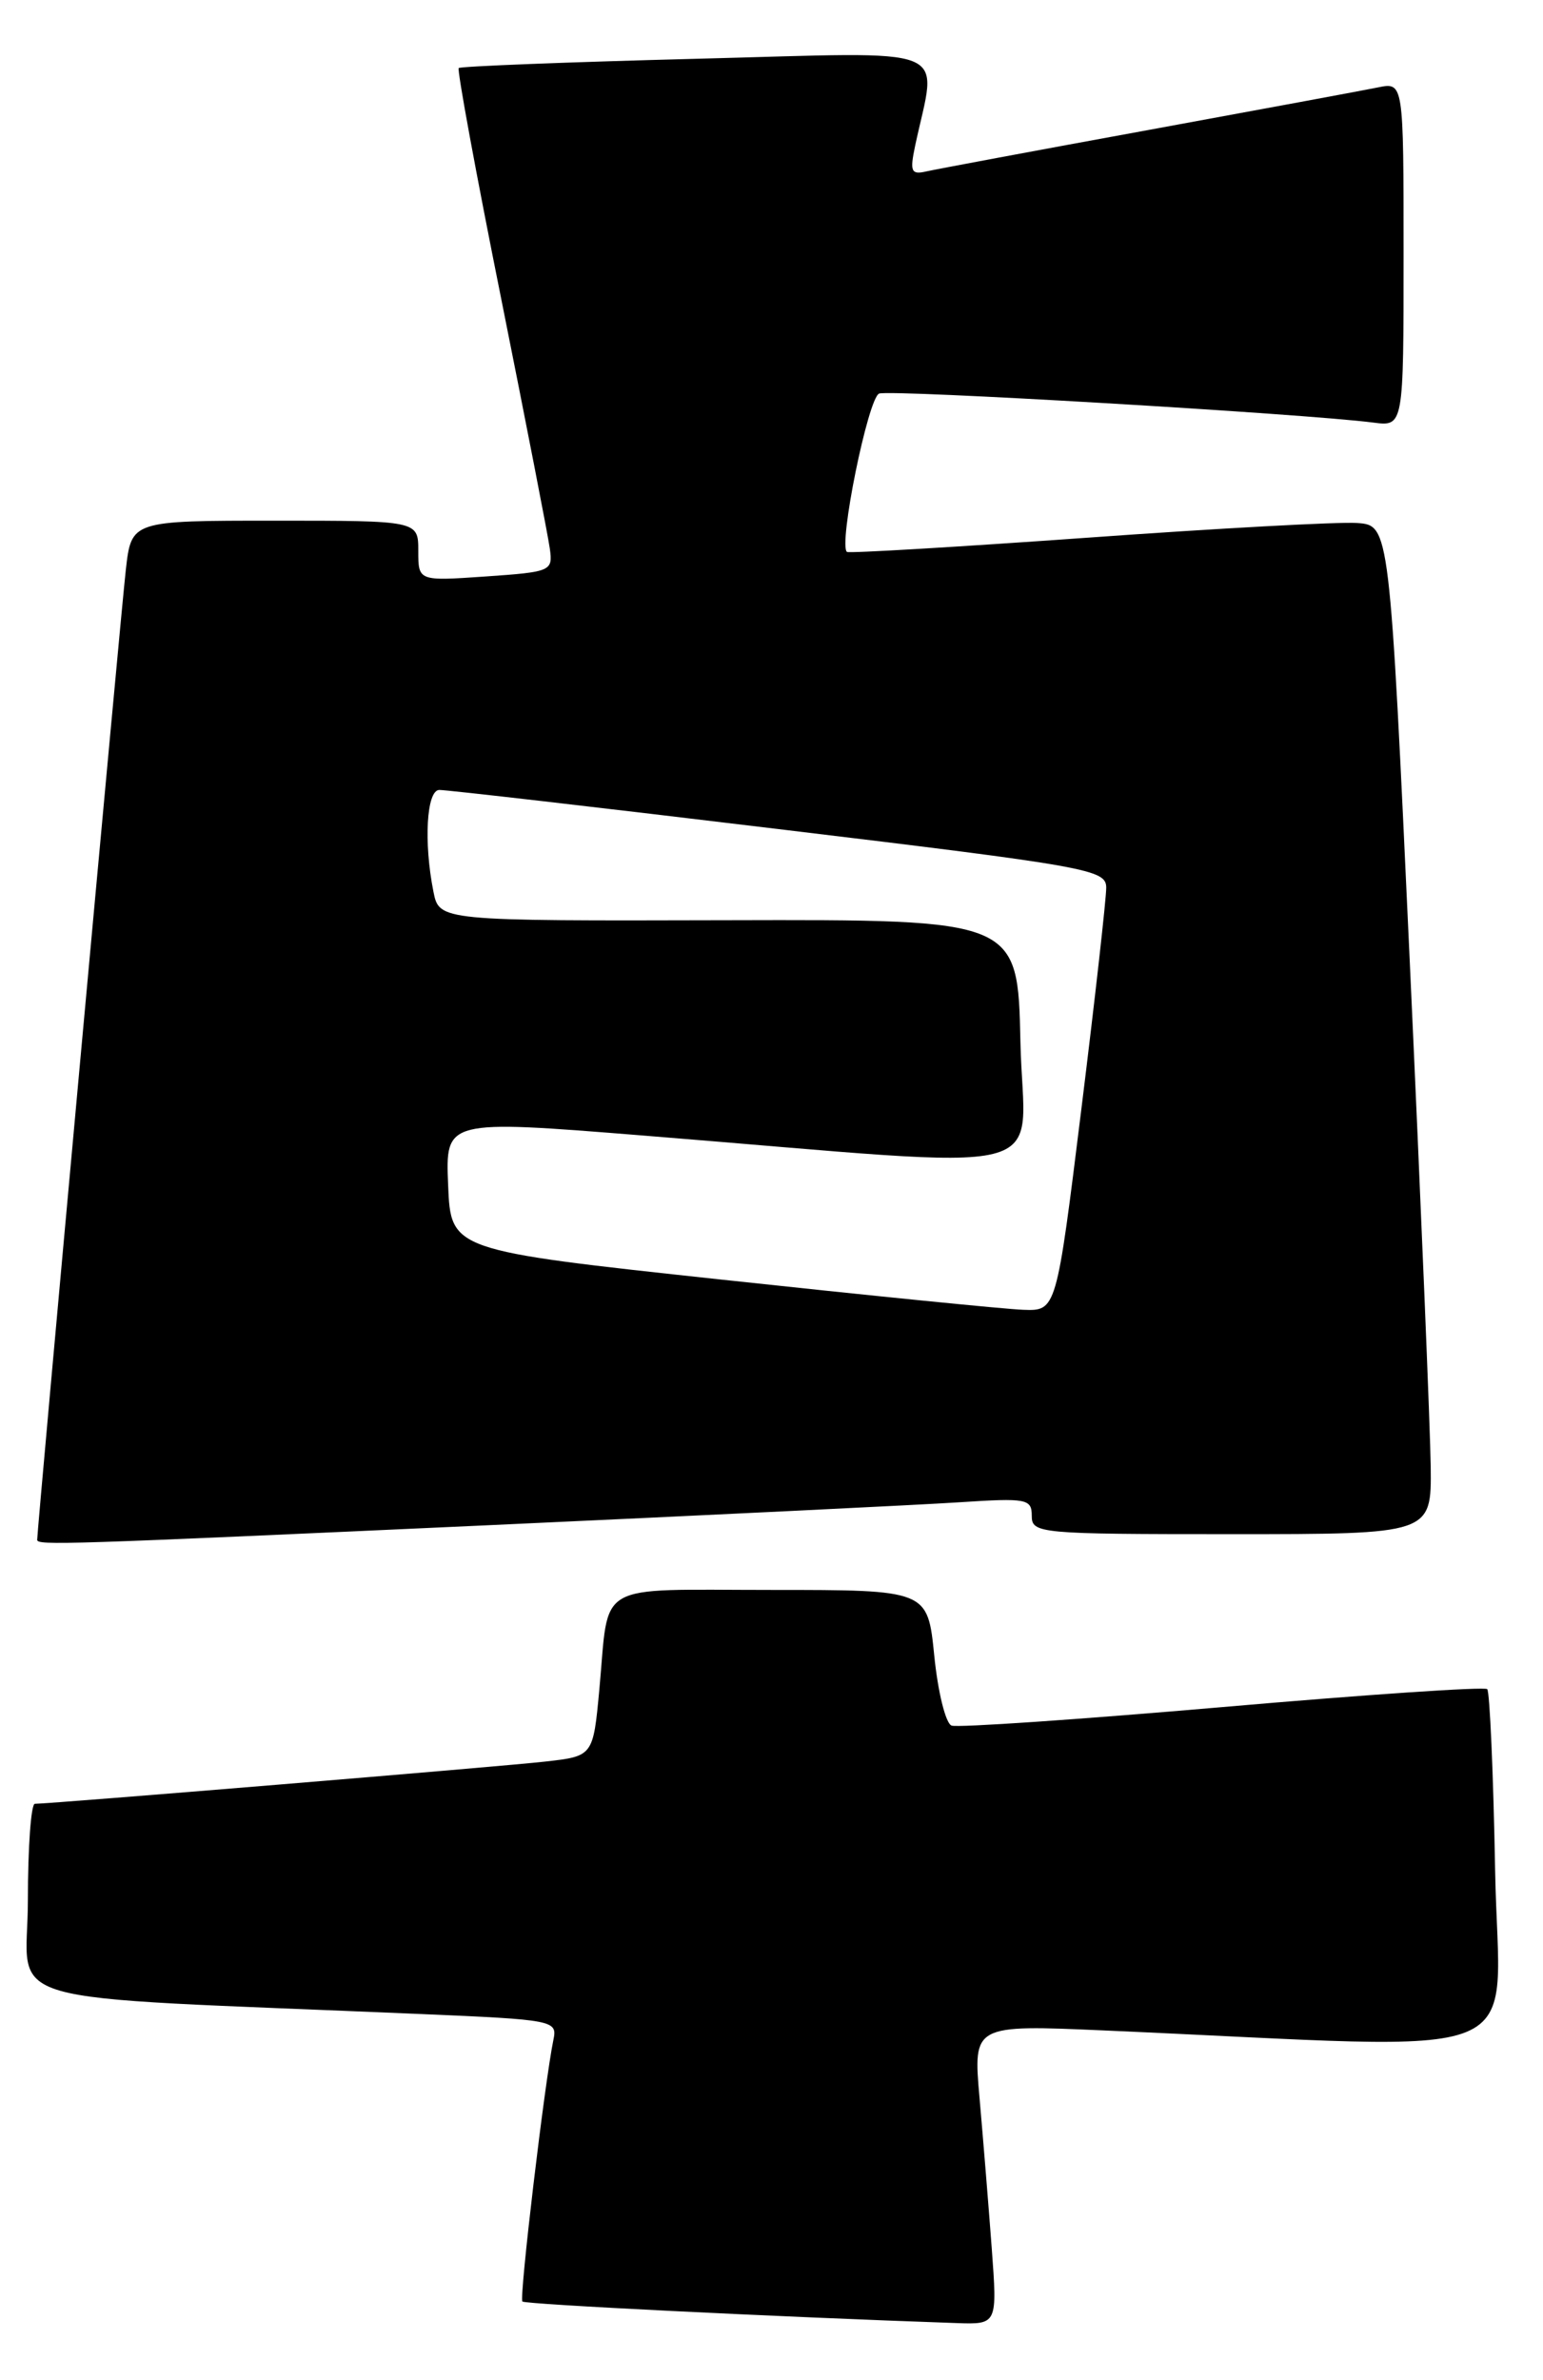 <?xml version="1.0" encoding="UTF-8" standalone="no"?>
<!DOCTYPE svg PUBLIC "-//W3C//DTD SVG 1.1//EN" "http://www.w3.org/Graphics/SVG/1.1/DTD/svg11.dtd" >
<svg xmlns="http://www.w3.org/2000/svg" xmlns:xlink="http://www.w3.org/1999/xlink" version="1.1" viewBox="0 0 166 256">
 <g >
 <path fill="currentColor"
d=" M 106.69 241.75 C 106.35 237.21 105.76 229.96 105.38 225.63 C 104.69 217.76 104.69 217.76 118.84 218.38 C 166.19 220.45 161.23 222.48 160.85 201.20 C 160.66 190.73 160.27 181.94 160.00 181.67 C 159.72 181.39 146.90 182.26 131.51 183.60 C 116.11 184.93 103.00 185.83 102.37 185.59 C 101.73 185.34 100.90 181.96 100.51 178.07 C 99.80 171.00 99.80 171.00 82.97 171.00 C 63.73 171.00 65.57 169.94 64.48 181.69 C 63.81 188.88 63.81 188.88 58.65 189.46 C 53.98 189.99 5.53 193.99 3.75 194.00 C 3.34 194.00 3.00 198.67 3.00 204.39 C 3.00 216.01 -1.87 214.60 45.24 216.61 C 59.60 217.22 59.97 217.30 59.54 219.37 C 58.60 223.89 55.84 247.17 56.20 247.53 C 56.50 247.84 83.25 249.17 102.90 249.85 C 107.30 250.00 107.30 250.00 106.69 241.75 Z  M 52.53 164.04 C 76.16 162.96 98.99 161.85 103.25 161.57 C 110.46 161.10 111.00 161.20 111.00 163.03 C 111.00 164.93 111.78 165.00 132.50 165.00 C 154.00 165.00 154.00 165.00 153.92 157.75 C 153.87 153.76 152.86 129.35 151.67 103.50 C 149.50 56.50 149.50 56.50 146.00 56.25 C 144.07 56.11 131.03 56.82 117.00 57.83 C 102.97 58.83 91.33 59.52 91.12 59.36 C 90.17 58.64 93.39 42.79 94.58 42.33 C 95.79 41.87 140.20 44.48 147.75 45.45 C 151.00 45.87 151.00 45.87 151.00 27.36 C 151.00 8.84 151.00 8.84 148.25 9.40 C 146.74 9.71 135.60 11.77 123.50 13.99 C 111.40 16.20 100.66 18.21 99.64 18.44 C 98.02 18.81 97.87 18.45 98.45 15.69 C 100.80 4.64 103.21 5.60 75.00 6.32 C 61.08 6.68 49.54 7.13 49.35 7.32 C 49.16 7.50 51.21 18.65 53.91 32.08 C 56.60 45.51 58.96 57.62 59.15 59.00 C 59.49 61.43 59.30 61.51 52.25 62.00 C 45.00 62.50 45.00 62.50 45.00 59.25 C 45.00 56.00 45.00 56.00 29.57 56.00 C 14.14 56.00 14.14 56.00 13.54 61.25 C 13.03 65.66 4.00 164.44 4.00 165.61 C 4.00 166.22 6.76 166.13 52.53 164.04 Z  M 77.50 137.61 C 48.50 134.48 48.50 134.48 48.21 127.45 C 47.92 120.42 47.92 120.42 69.21 122.13 C 115.14 125.81 110.10 127.06 109.78 112.07 C 109.50 98.89 109.50 98.89 78.38 98.97 C 47.26 99.05 47.26 99.05 46.63 95.90 C 45.57 90.59 45.89 85.00 47.25 84.96 C 47.94 84.94 64.36 86.83 83.75 89.17 C 117.19 93.19 119.00 93.52 119.01 95.46 C 119.02 96.58 117.82 107.29 116.34 119.25 C 113.65 141.00 113.65 141.00 110.08 140.87 C 108.11 140.80 93.45 139.33 77.50 137.61 Z "/>
</g>
</svg>